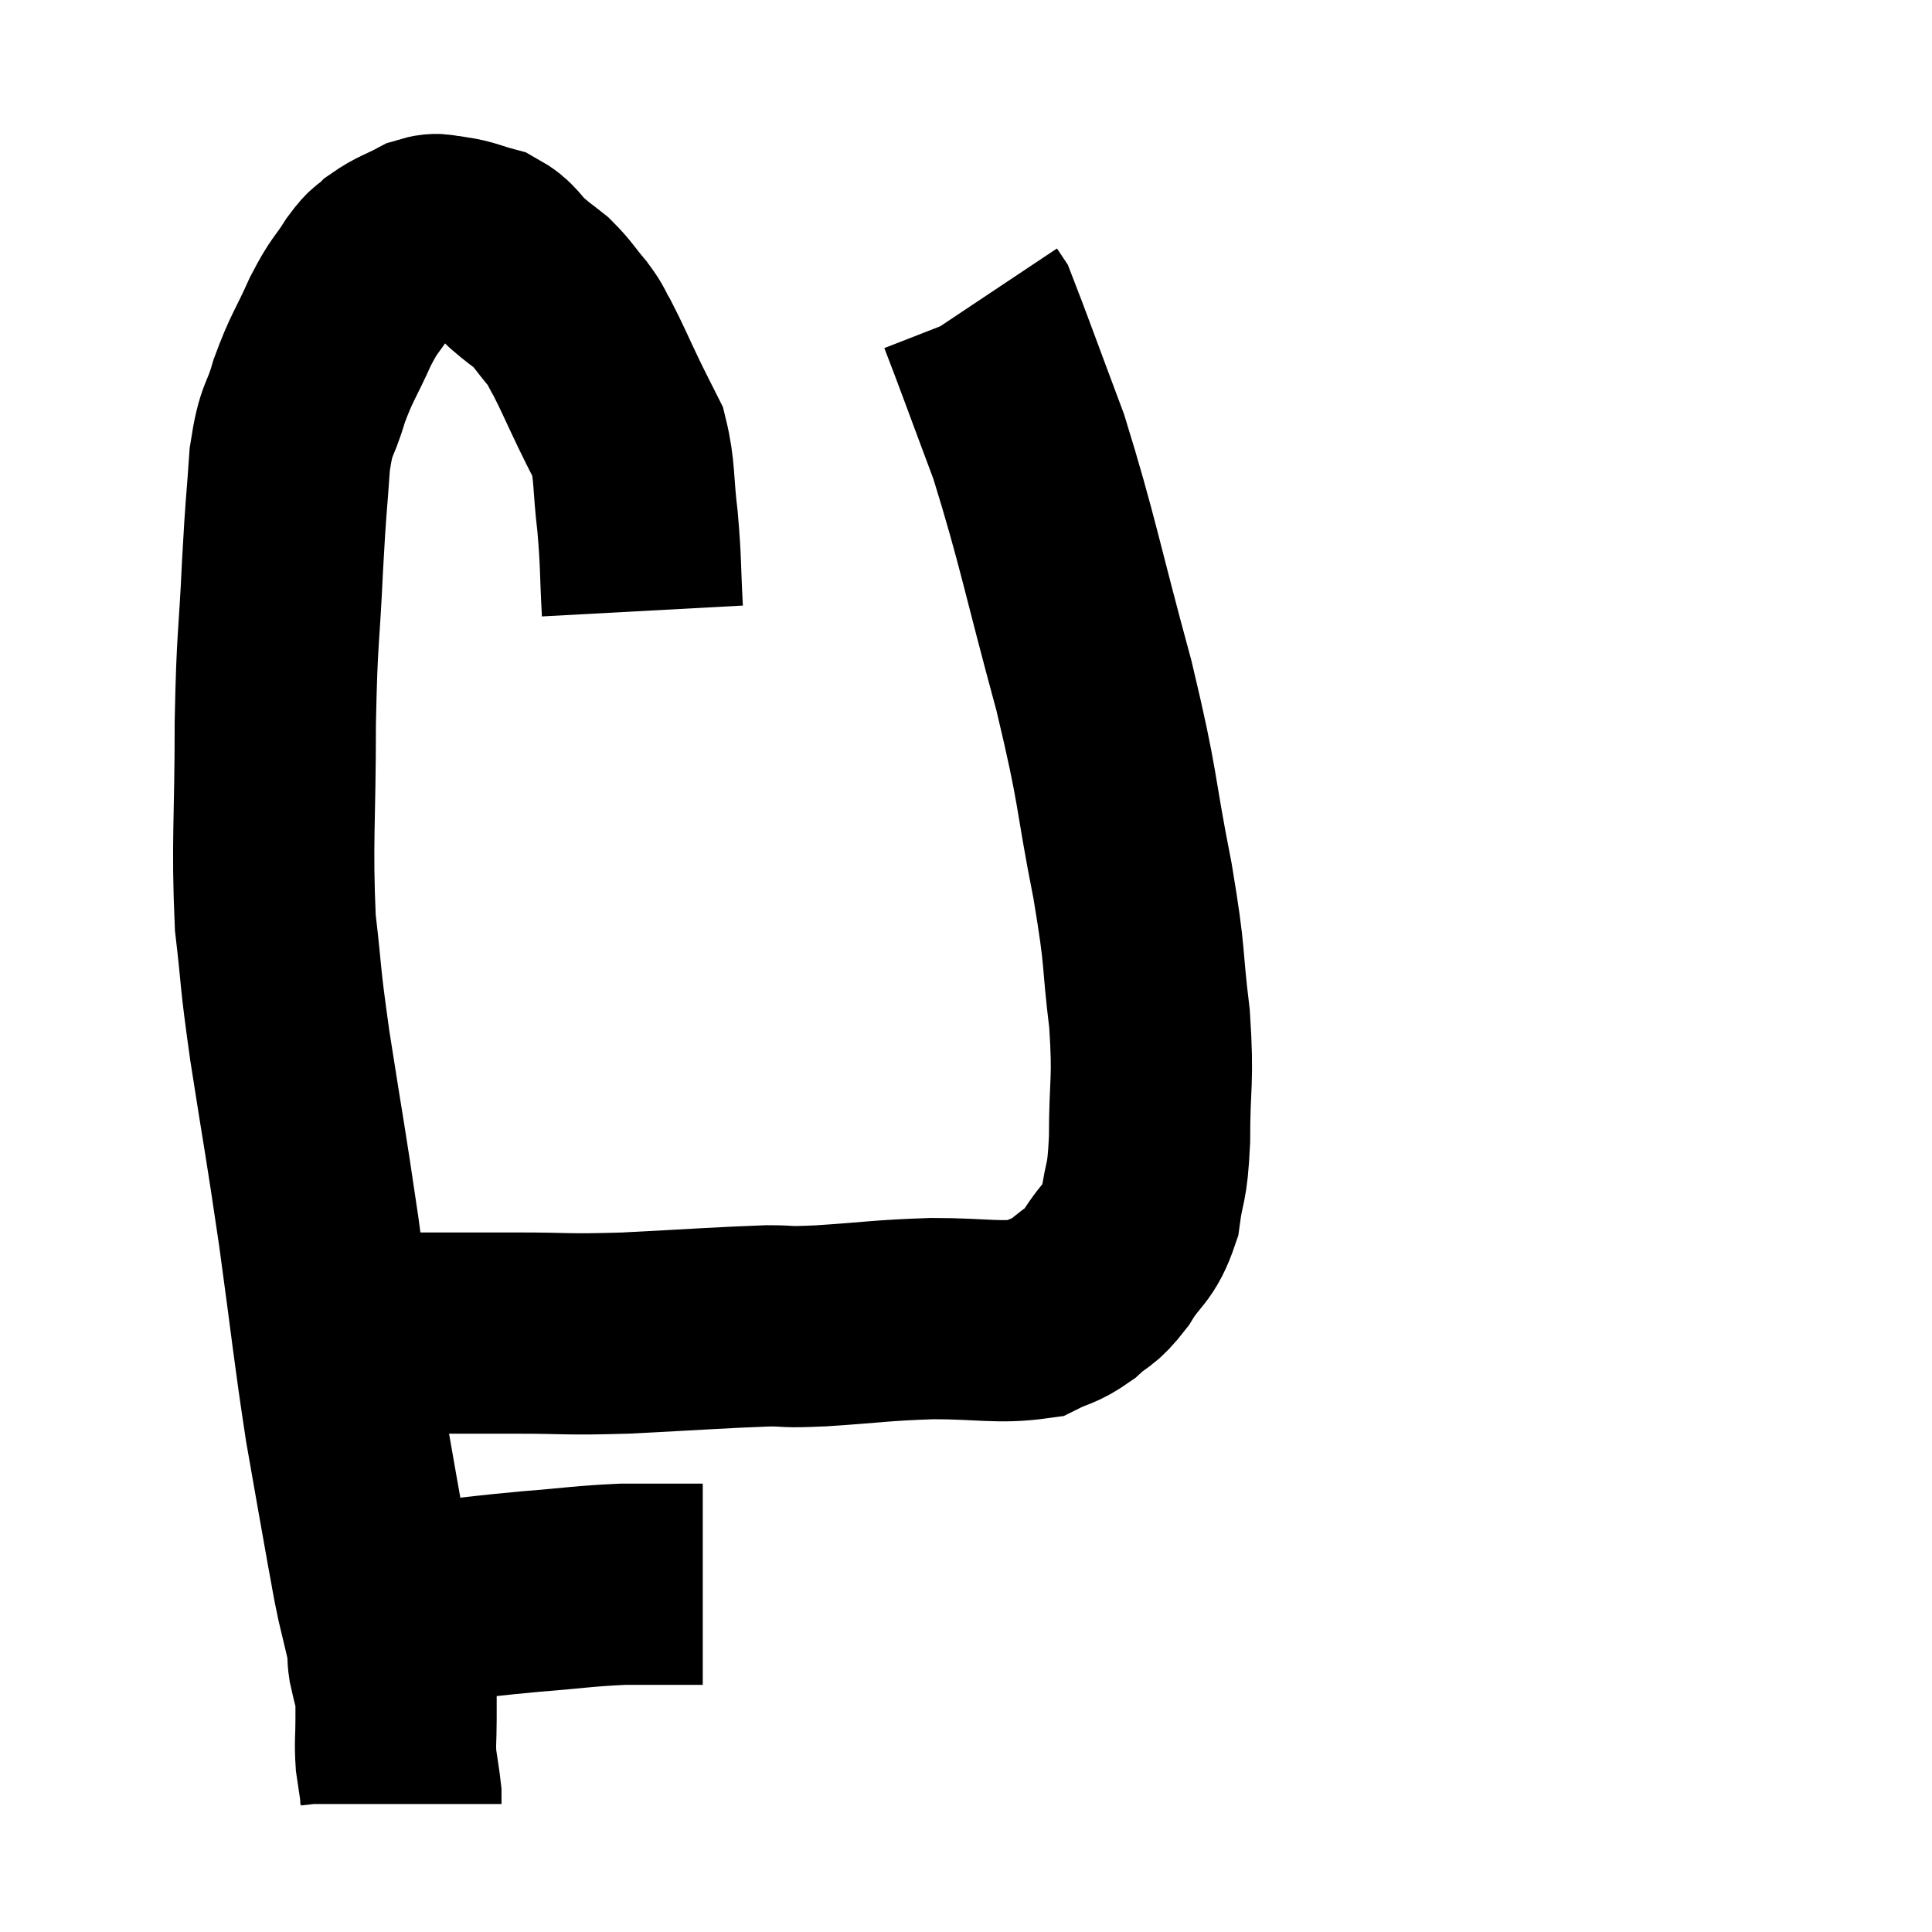 <svg width="48" height="48" viewBox="0 0 48 48" xmlns="http://www.w3.org/2000/svg"><path d="M 15.96 15.18 C 15.9 14.07, 15.93 14.01, 15.84 12.96 C 15.72 11.97, 15.78 11.715, 15.6 10.98 C 15.36 10.5, 15.405 10.605, 15.12 10.02 C 14.79 9.33, 14.715 9.135, 14.46 8.64 C 14.28 8.34, 14.355 8.385, 14.1 8.04 C 13.77 7.65, 13.755 7.575, 13.44 7.26 C 13.14 7.02, 13.17 7.065, 12.84 6.78 C 12.48 6.45, 12.525 6.345, 12.12 6.12 C 11.67 6, 11.61 5.94, 11.22 5.88 C 10.89 5.88, 10.95 5.76, 10.56 5.88 C 10.11 6.12, 10.005 6.12, 9.66 6.36 C 9.42 6.6, 9.48 6.435, 9.18 6.84 C 8.82 7.41, 8.835 7.26, 8.46 7.98 C 8.07 8.85, 7.995 8.865, 7.68 9.72 C 7.44 10.56, 7.365 10.32, 7.2 11.4 C 7.11 12.72, 7.11 12.405, 7.02 14.04 C 6.93 15.99, 6.885 15.72, 6.84 17.94 C 6.84 20.43, 6.75 20.91, 6.84 22.92 C 7.02 24.45, 6.93 24.06, 7.2 25.98 C 7.56 28.29, 7.575 28.245, 7.92 30.6 C 8.25 33, 8.28 33.435, 8.58 35.4 C 8.85 36.93, 8.925 37.38, 9.12 38.46 C 9.24 39.09, 9.225 39.09, 9.36 39.72 C 9.51 40.35, 9.585 40.665, 9.66 40.98 C 9.66 40.98, 9.66 40.89, 9.66 40.98 C 9.66 41.16, 9.615 41.04, 9.66 41.34 C 9.75 41.76, 9.795 41.835, 9.84 42.18 C 9.84 42.45, 9.84 42.33, 9.84 42.72 C 9.84 43.23, 9.81 43.275, 9.84 43.74 C 9.9 44.16, 9.93 44.31, 9.96 44.58 L 9.96 44.82" fill="none" stroke="black" stroke-width="5"></path><path d="M 9.78 39.78 C 10.35 39.78, 10.065 39.84, 10.92 39.78 C 12.06 39.66, 12.06 39.645, 13.2 39.54 C 14.34 39.45, 14.49 39.405, 15.48 39.36 C 16.32 39.36, 16.665 39.36, 17.16 39.36 C 17.31 39.36, 17.385 39.36, 17.46 39.36 L 17.46 39.36" fill="none" stroke="black" stroke-width="5"></path><path d="M 8.46 33.12 C 8.7 33.12, 8.46 33.12, 8.94 33.12 C 9.66 33.12, 9.405 33.12, 10.38 33.12 C 11.61 33.12, 11.55 33.12, 12.84 33.12 C 14.19 33.12, 13.98 33.165, 15.54 33.12 C 17.31 33.03, 17.865 32.985, 19.08 32.94 C 19.74 32.94, 19.38 32.985, 20.4 32.94 C 21.78 32.85, 21.84 32.805, 23.16 32.76 C 24.42 32.76, 24.81 32.88, 25.68 32.76 C 26.16 32.52, 26.19 32.595, 26.64 32.28 C 27.06 31.89, 27.06 32.04, 27.48 31.5 C 27.9 30.81, 28.05 30.915, 28.32 30.12 C 28.44 29.22, 28.5 29.52, 28.56 28.32 C 28.56 26.82, 28.665 26.925, 28.56 25.32 C 28.35 23.61, 28.485 23.97, 28.14 21.9 C 27.66 19.47, 27.825 19.74, 27.18 17.04 C 26.37 14.07, 26.28 13.425, 25.56 11.1 C 24.93 9.42, 24.645 8.625, 24.3 7.74 C 24.24 7.65, 24.21 7.605, 24.18 7.56 C 24.18 7.56, 24.18 7.56, 24.18 7.56 C 24.18 7.56, 24.18 7.56, 24.18 7.56 C 24.18 7.56, 24.18 7.56, 24.18 7.56 C 24.18 7.56, 24.18 7.56, 24.18 7.56 C 24.18 7.56, 24.18 7.56, 24.18 7.56 L 24.18 7.56" fill="none" stroke="black" stroke-width="5"></path></svg>